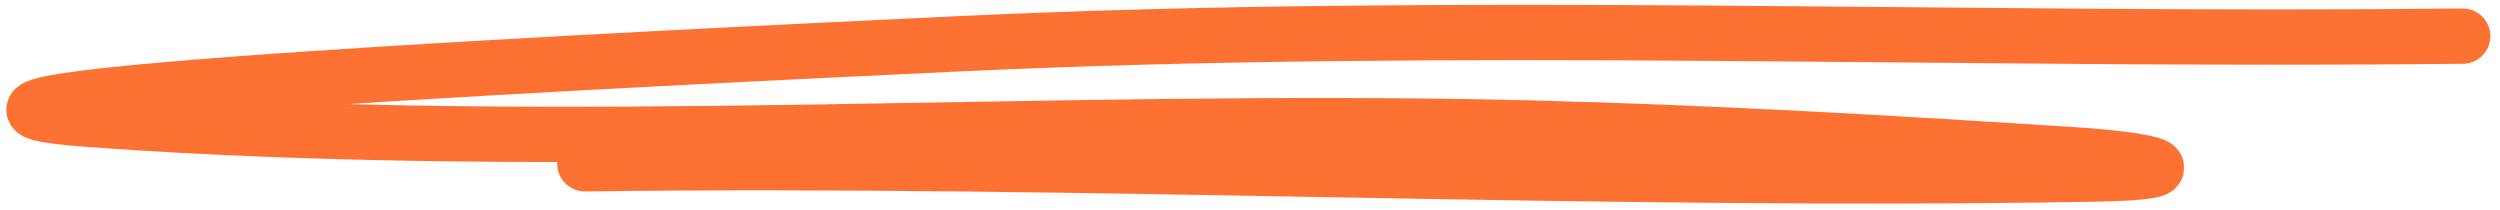 <svg width="226" height="19" viewBox="0 0 226 19" fill="none" xmlns="http://www.w3.org/2000/svg">
<path d="M222.63 3.266C177.158 3.768 131.901 1.826 86.466 3.969C60.349 5.201 -17.75 8.927 8.328 10.811C51.191 13.908 95.011 10.517 138.017 11.566C154.68 11.973 171.25 12.938 187.879 14.022C194.277 14.439 199.333 15.563 189.155 15.739C143.729 16.52 98.313 14.212 52.872 14.806" stroke="#FD7132" stroke-width="5" stroke-linecap="round"/>
</svg>
